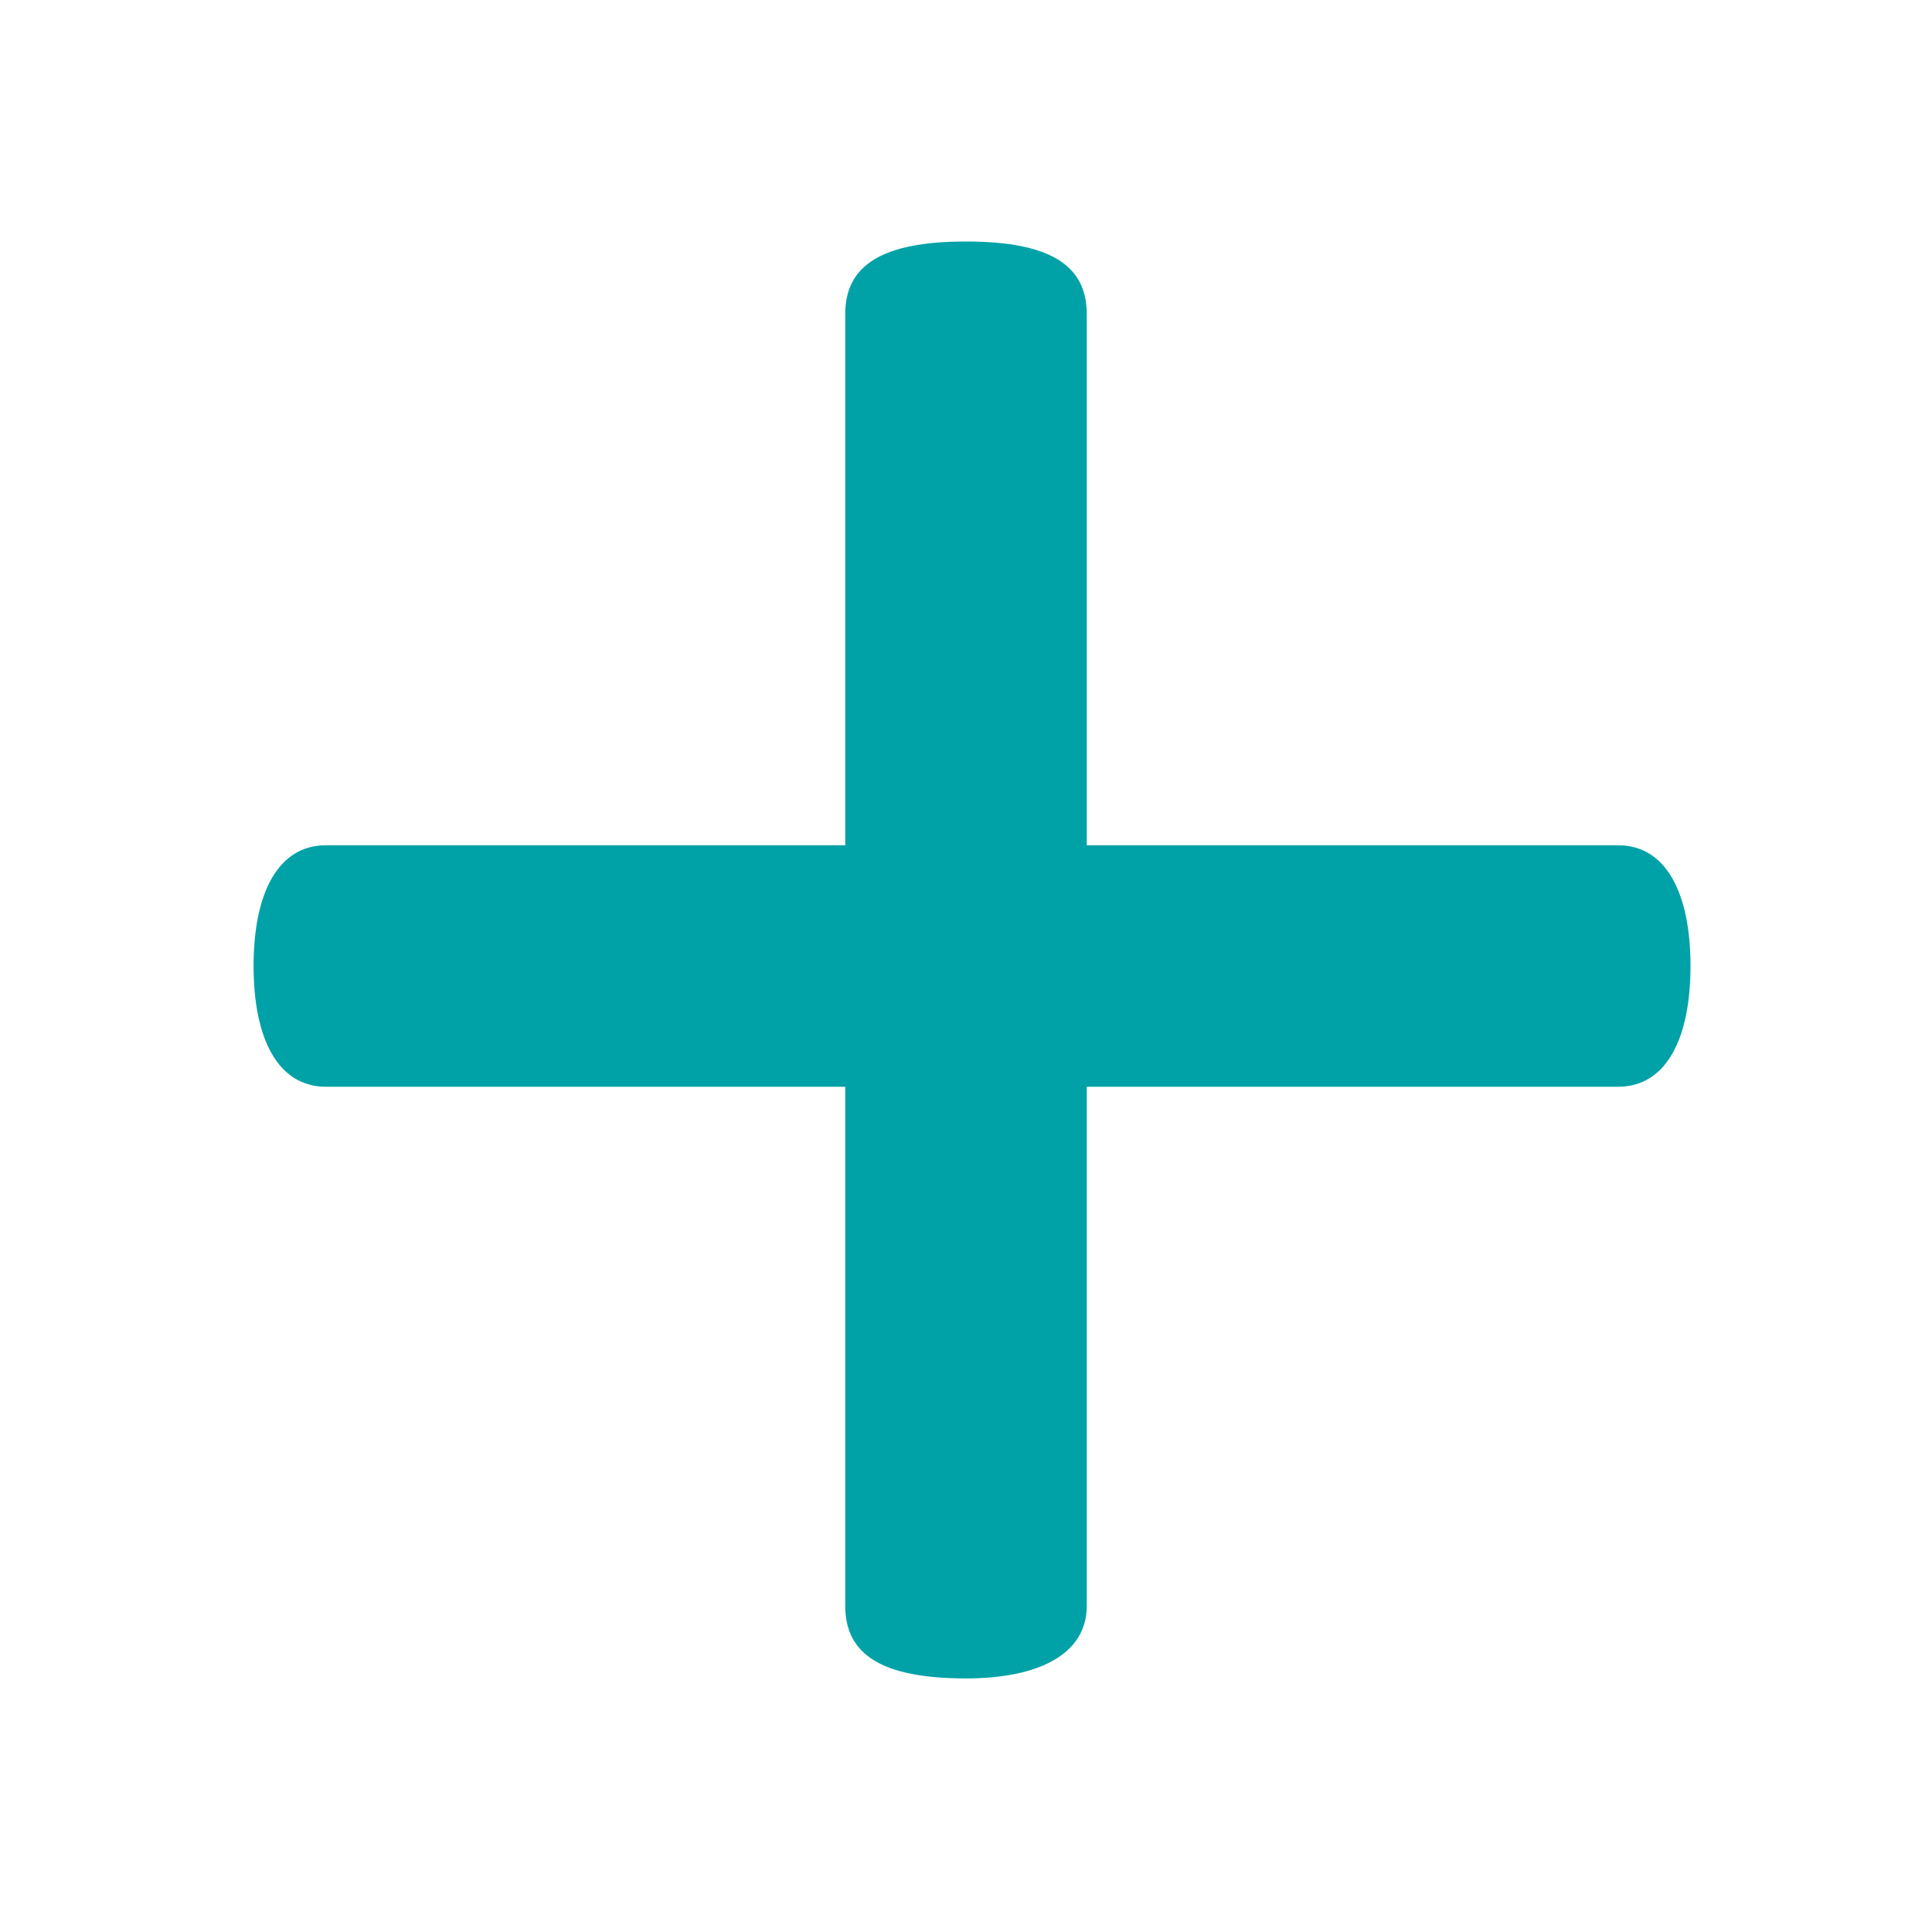 <svg xmlns="http://www.w3.org/2000/svg" width="16" height="16" viewBox="8 2 16 16"><path fill="#00A2A7" d="M21.4 9c.4 0 .6.4.6 1s-.2 1-.6 1H17v4.3c0 .4-.4.6-1 .6-.7 0-1-.2-1-.6V11h-4.3c-.4 0-.6-.4-.6-1s.2-1 .6-1H15V4.6c0-.4.3-.6 1-.6s1 .2 1 .6V9s4.4 0 4.4 0z"/></svg>